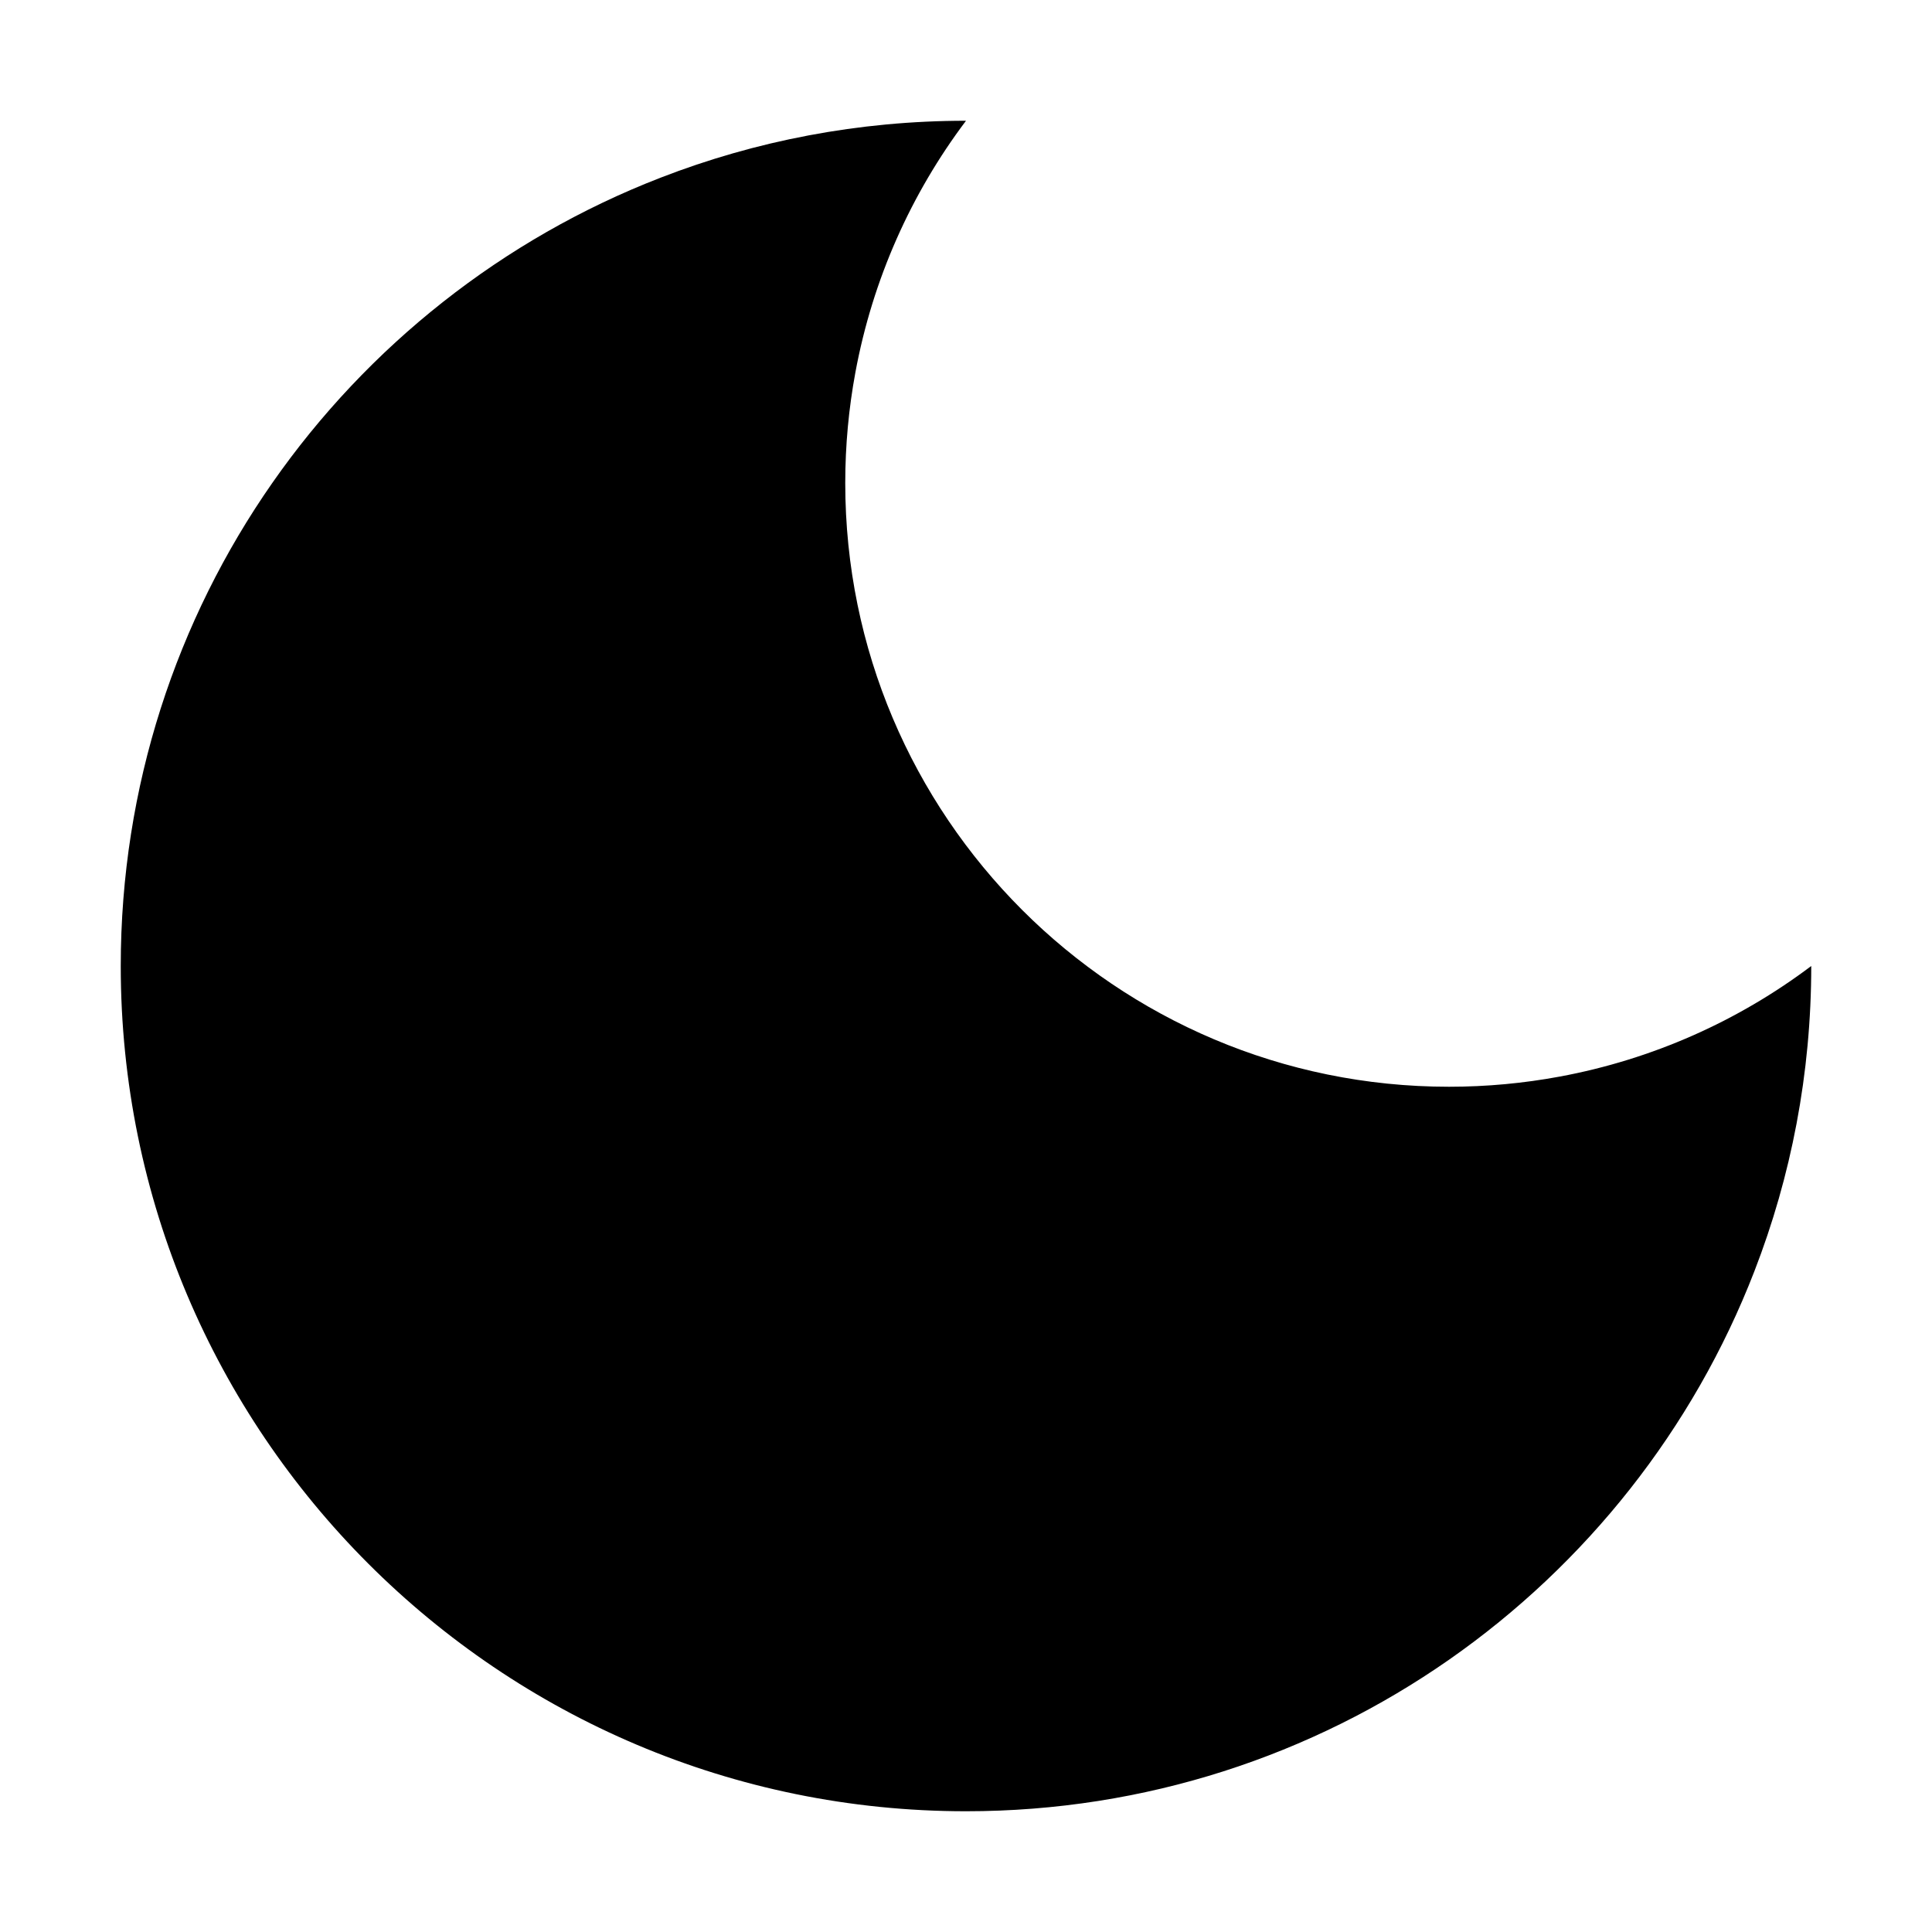 <svg width="16" height="16" viewBox="0 0 16 16" fill="none" xmlns="http://www.w3.org/2000/svg">
<path fill-rule="evenodd" clip-rule="evenodd" d="M12.916 8.916C12.619 8.971 12.313 9 12 9C9.239 9 7 6.761 7 4C7 3.687 7.029 3.381 7.084 3.084C7.227 2.312 7.546 1.603 8 1C7.108 1 6.256 1.167 5.472 1.471C2.855 2.484 1 5.026 1 8C1 11.866 4.134 15 8 15C10.974 15 13.516 13.145 14.529 10.528C14.833 9.744 15 8.892 15 8C14.397 8.454 13.688 8.773 12.916 8.916Z" fill="currentColor"/>
</svg>
